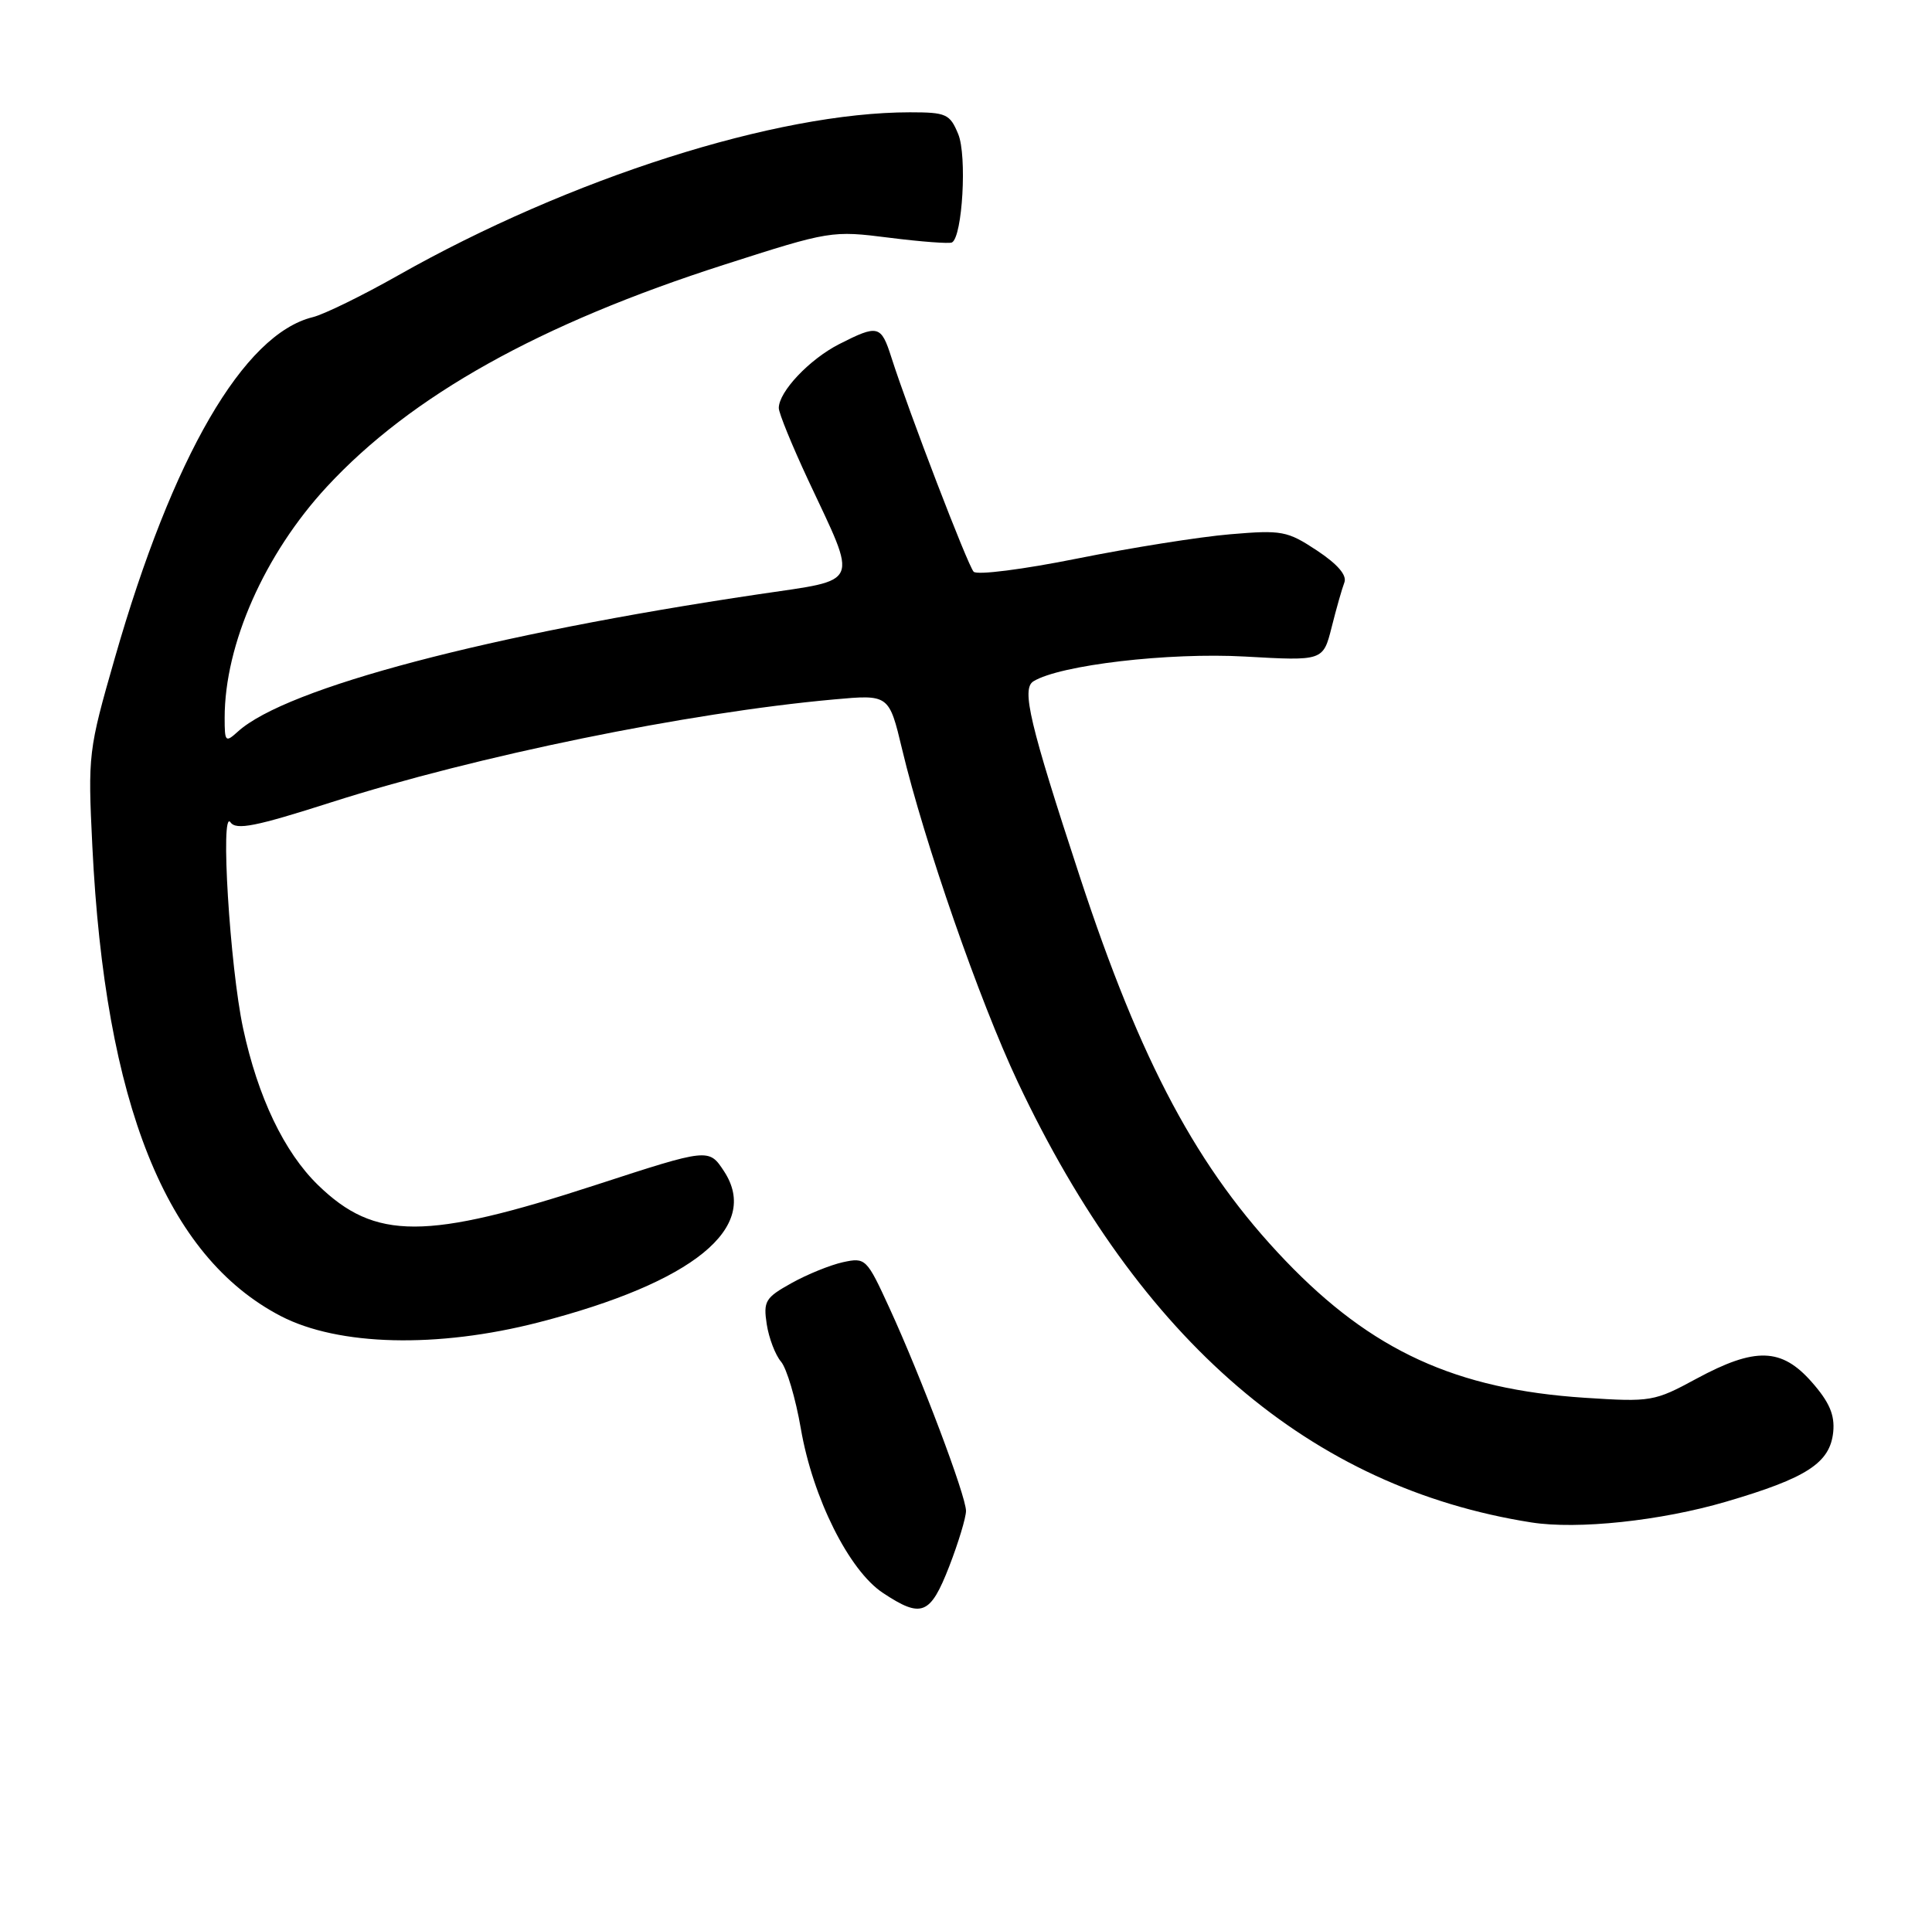 <?xml version="1.0" encoding="UTF-8" standalone="no"?>
<!DOCTYPE svg PUBLIC "-//W3C//DTD SVG 1.1//EN" "http://www.w3.org/Graphics/SVG/1.1/DTD/svg11.dtd" >
<svg xmlns="http://www.w3.org/2000/svg" xmlns:xlink="http://www.w3.org/1999/xlink" version="1.1" viewBox="0 0 258 256">
 <g >
 <path fill="currentColor"
d=" M 126.76 209.21 C 127.99 206.03 129.00 202.69 129.00 201.80 C 129.00 199.80 123.01 183.92 118.78 174.71 C 115.74 168.08 115.59 167.93 112.58 168.58 C 110.89 168.95 107.78 170.21 105.69 171.38 C 102.20 173.32 101.92 173.79 102.39 176.87 C 102.68 178.73 103.54 180.98 104.30 181.87 C 105.06 182.77 106.25 186.78 106.94 190.79 C 108.53 200.05 113.38 209.76 117.90 212.75 C 123.07 216.18 124.23 215.71 126.76 209.21 Z  M 230.50 200.57 C 241.31 197.40 244.39 195.39 244.81 191.25 C 245.03 188.98 244.30 187.27 241.95 184.60 C 237.91 180.00 234.40 179.90 226.55 184.14 C 220.92 187.19 220.49 187.27 211.62 186.69 C 194.41 185.56 183.19 180.41 171.66 168.38 C 159.94 156.14 152.37 142.00 144.17 117.00 C 137.50 96.68 136.39 92.00 138.00 91.00 C 141.53 88.82 156.08 87.12 166.25 87.69 C 176.69 88.28 176.69 88.28 177.83 83.77 C 178.45 81.29 179.22 78.60 179.53 77.79 C 179.89 76.83 178.63 75.36 175.87 73.53 C 171.90 70.91 171.19 70.77 164.27 71.36 C 160.21 71.70 151.03 73.16 143.86 74.60 C 136.65 76.05 130.47 76.84 130.02 76.36 C 129.23 75.51 121.36 55.00 119.04 47.75 C 117.66 43.42 117.26 43.32 112.05 45.97 C 108.08 48.00 104.00 52.32 104.00 54.50 C 104.00 55.17 105.77 59.50 107.92 64.11 C 114.62 78.42 115.09 77.32 101.31 79.37 C 65.37 84.71 38.23 91.86 31.78 97.70 C 30.10 99.22 30.00 99.11 30.00 95.87 C 30.00 86.05 35.34 73.99 43.65 65.01 C 54.92 52.83 72.06 43.26 96.75 35.34 C 110.83 30.82 111.09 30.78 118.75 31.75 C 123.01 32.29 126.78 32.57 127.13 32.38 C 128.53 31.60 129.15 20.77 127.96 17.91 C 126.85 15.22 126.36 15.00 121.51 15.00 C 103.68 15.00 76.09 23.80 53.13 36.80 C 48.38 39.49 43.27 41.99 41.77 42.36 C 32.53 44.63 23.06 60.93 15.33 87.90 C 11.79 100.23 11.73 100.76 12.33 113.00 C 14.02 147.46 22.18 167.81 37.50 175.78 C 45.19 179.77 58.41 180.10 71.92 176.62 C 92.60 171.29 101.61 163.95 96.69 156.44 C 94.66 153.35 94.66 153.35 79.58 158.26 C 56.86 165.67 50.09 165.68 42.47 158.28 C 37.95 153.88 34.44 146.55 32.46 137.33 C 30.70 129.10 29.39 107.87 30.78 109.83 C 31.54 110.91 34.14 110.39 44.26 107.15 C 63.68 100.95 91.80 95.19 111.35 93.42 C 118.72 92.75 118.72 92.75 120.48 100.12 C 123.42 112.44 130.80 133.68 135.91 144.51 C 152.27 179.19 175.02 198.70 204.50 203.34 C 210.67 204.31 221.78 203.13 230.50 200.57 Z "/>
</g>
</svg>